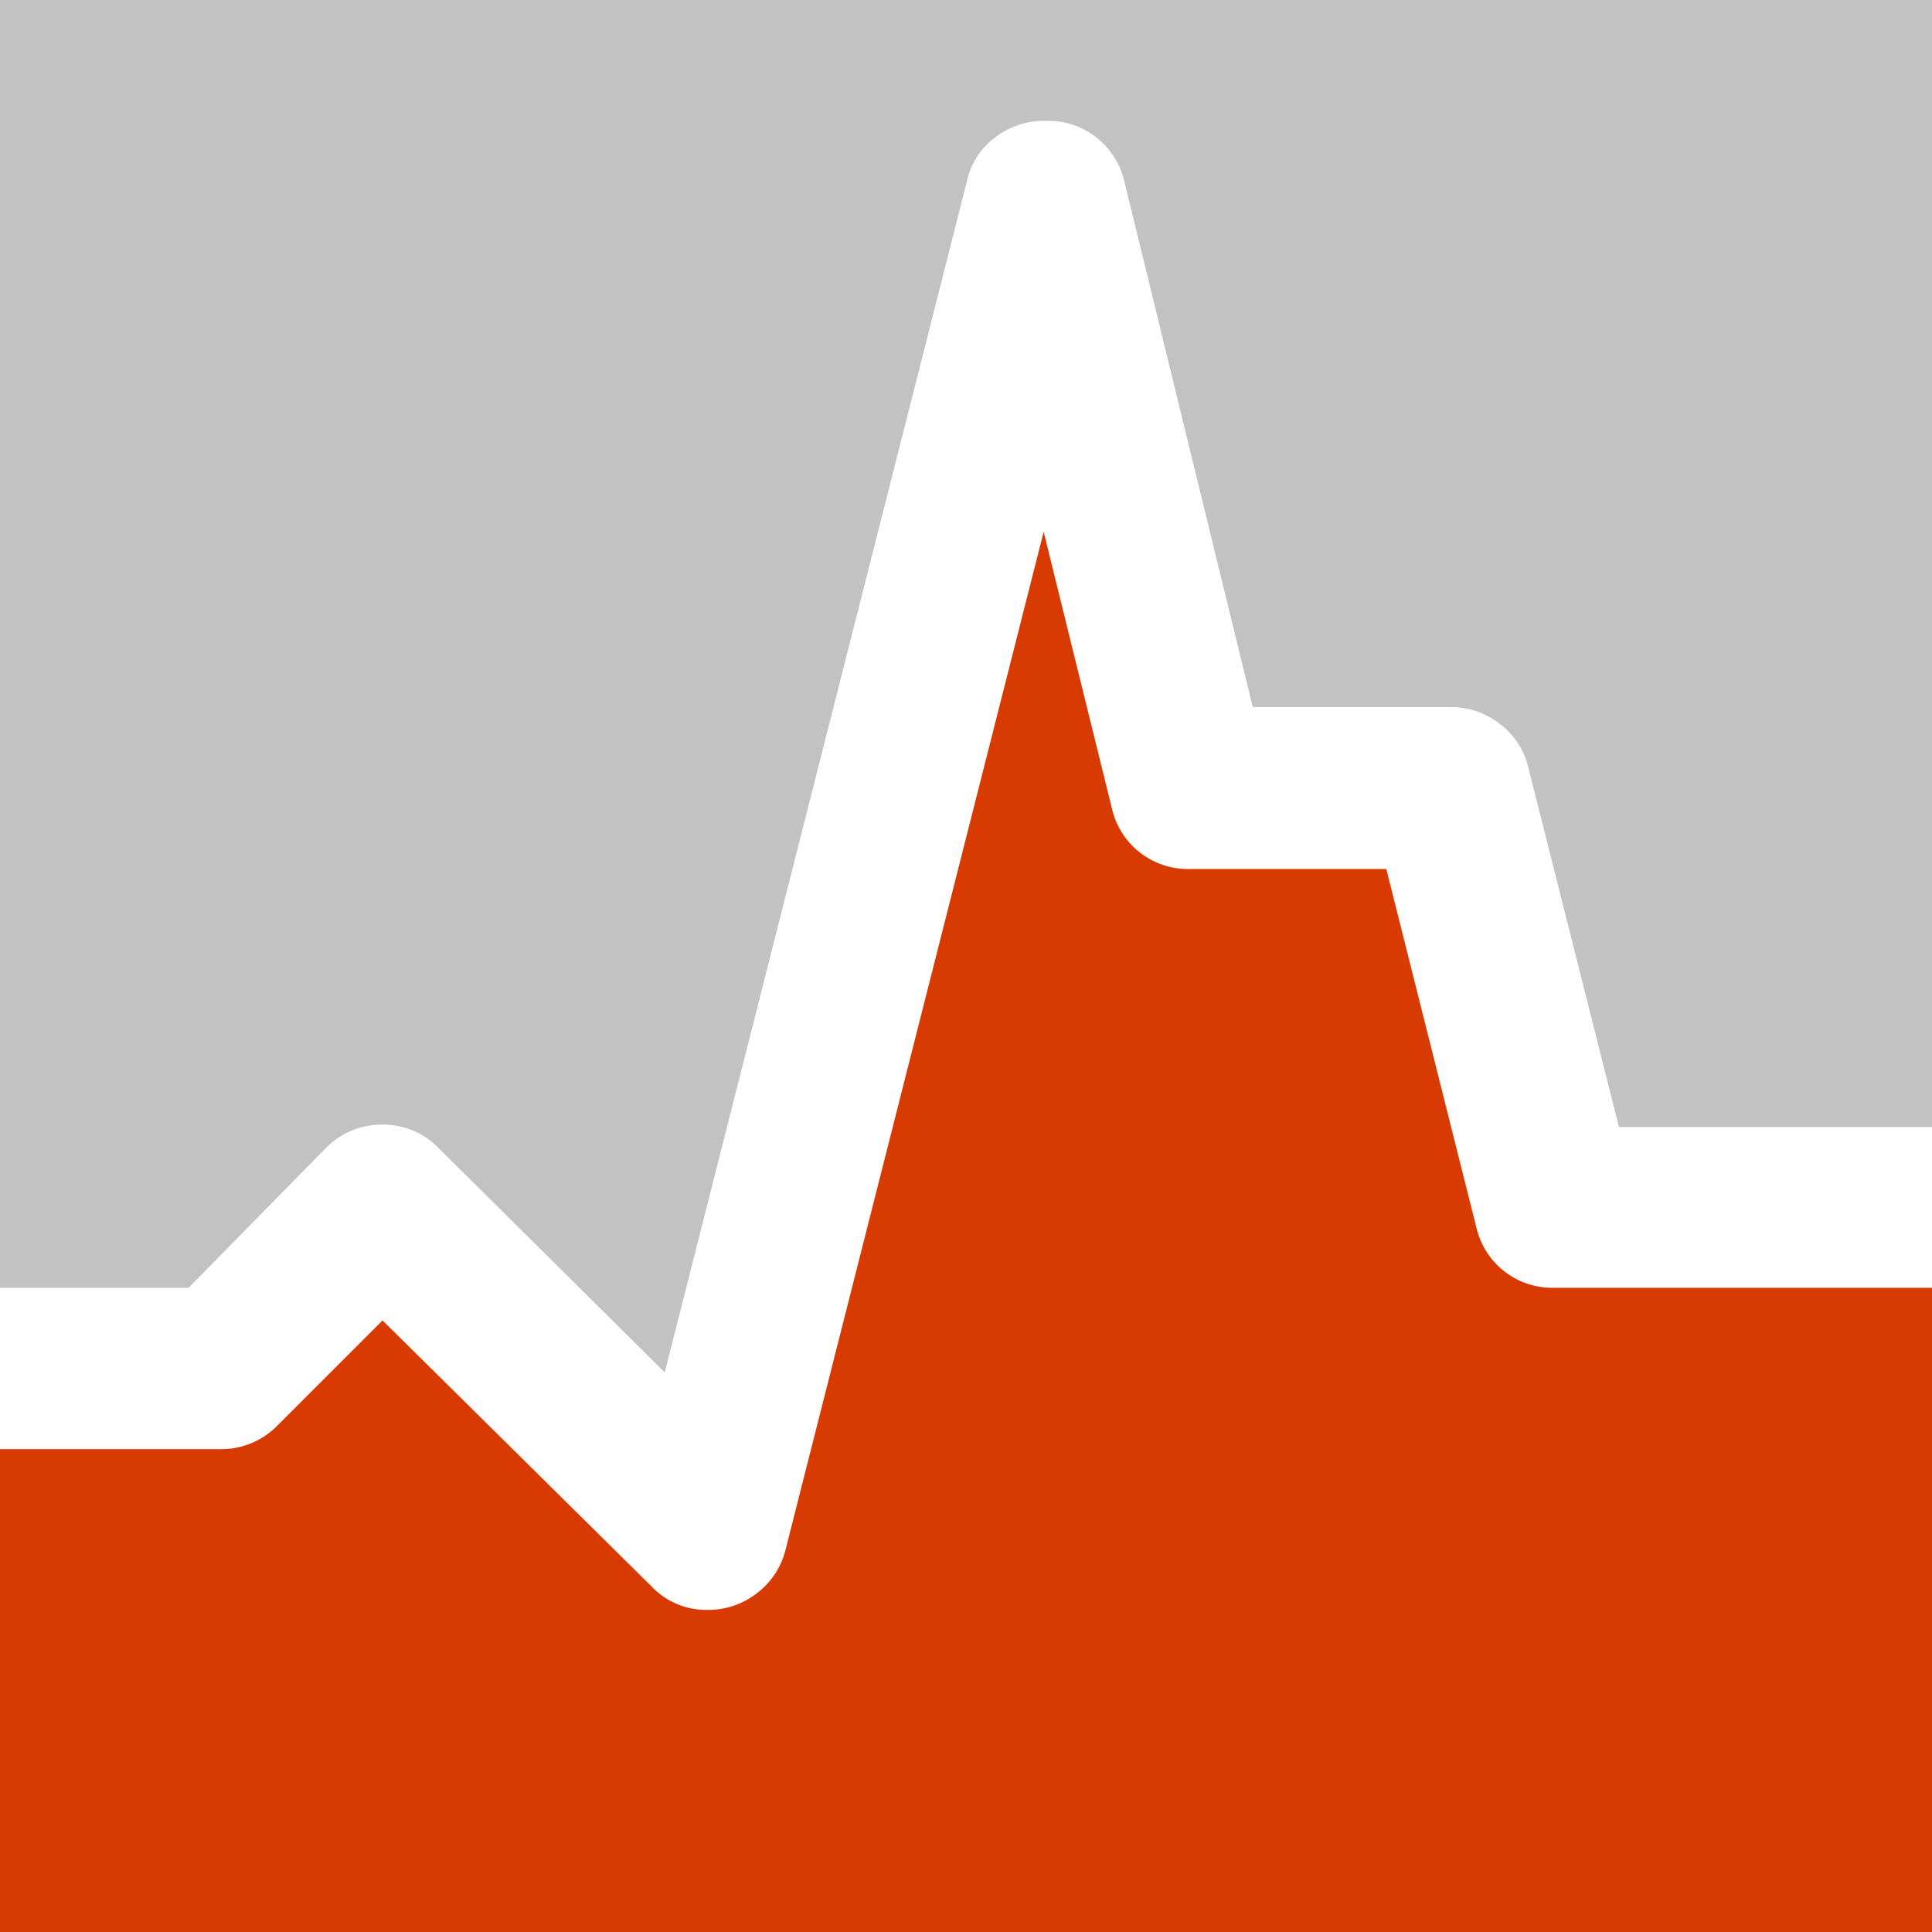 <svg xmlns="http://www.w3.org/2000/svg" viewBox="0 0 31.97 31.97"><defs><style>.cls-1{fill:#c2c2c2;}.cls-2{fill:#d83b01;}</style></defs><title>graph_4</title><g id="Layer_2" data-name="Layer 2"><g id="SYMBOLS"><g id="graph_4"><path class="cls-1" d="M0,0V21.31H3.12L5.39,19a1.29,1.29,0,0,1,.94-.39,1.27,1.27,0,0,1,.93.39L11,22.71,16,3a1.22,1.22,0,0,1,.46-.72A1.32,1.32,0,0,1,17.32,2a1.28,1.28,0,0,1,.83.28,1.31,1.31,0,0,1,.46.74l2.12,8.68H24a1.31,1.31,0,0,1,.82.28,1.26,1.26,0,0,1,.47.72l1.5,5.95H32V0Z"/><path class="cls-2" d="M32,32V21.31H25.72a1.29,1.29,0,0,1-1.29-1l-1.49-5.93H19.69a1.29,1.29,0,0,1-1.29-1L17.27,8.8,13,25.64a1.29,1.29,0,0,1-.47.72,1.31,1.31,0,0,1-.82.28,1.25,1.25,0,0,1-.94-.4L6.33,21.85,4.6,23.58a1.3,1.3,0,0,1-.94.4H0v8Z"/></g></g></g></svg>